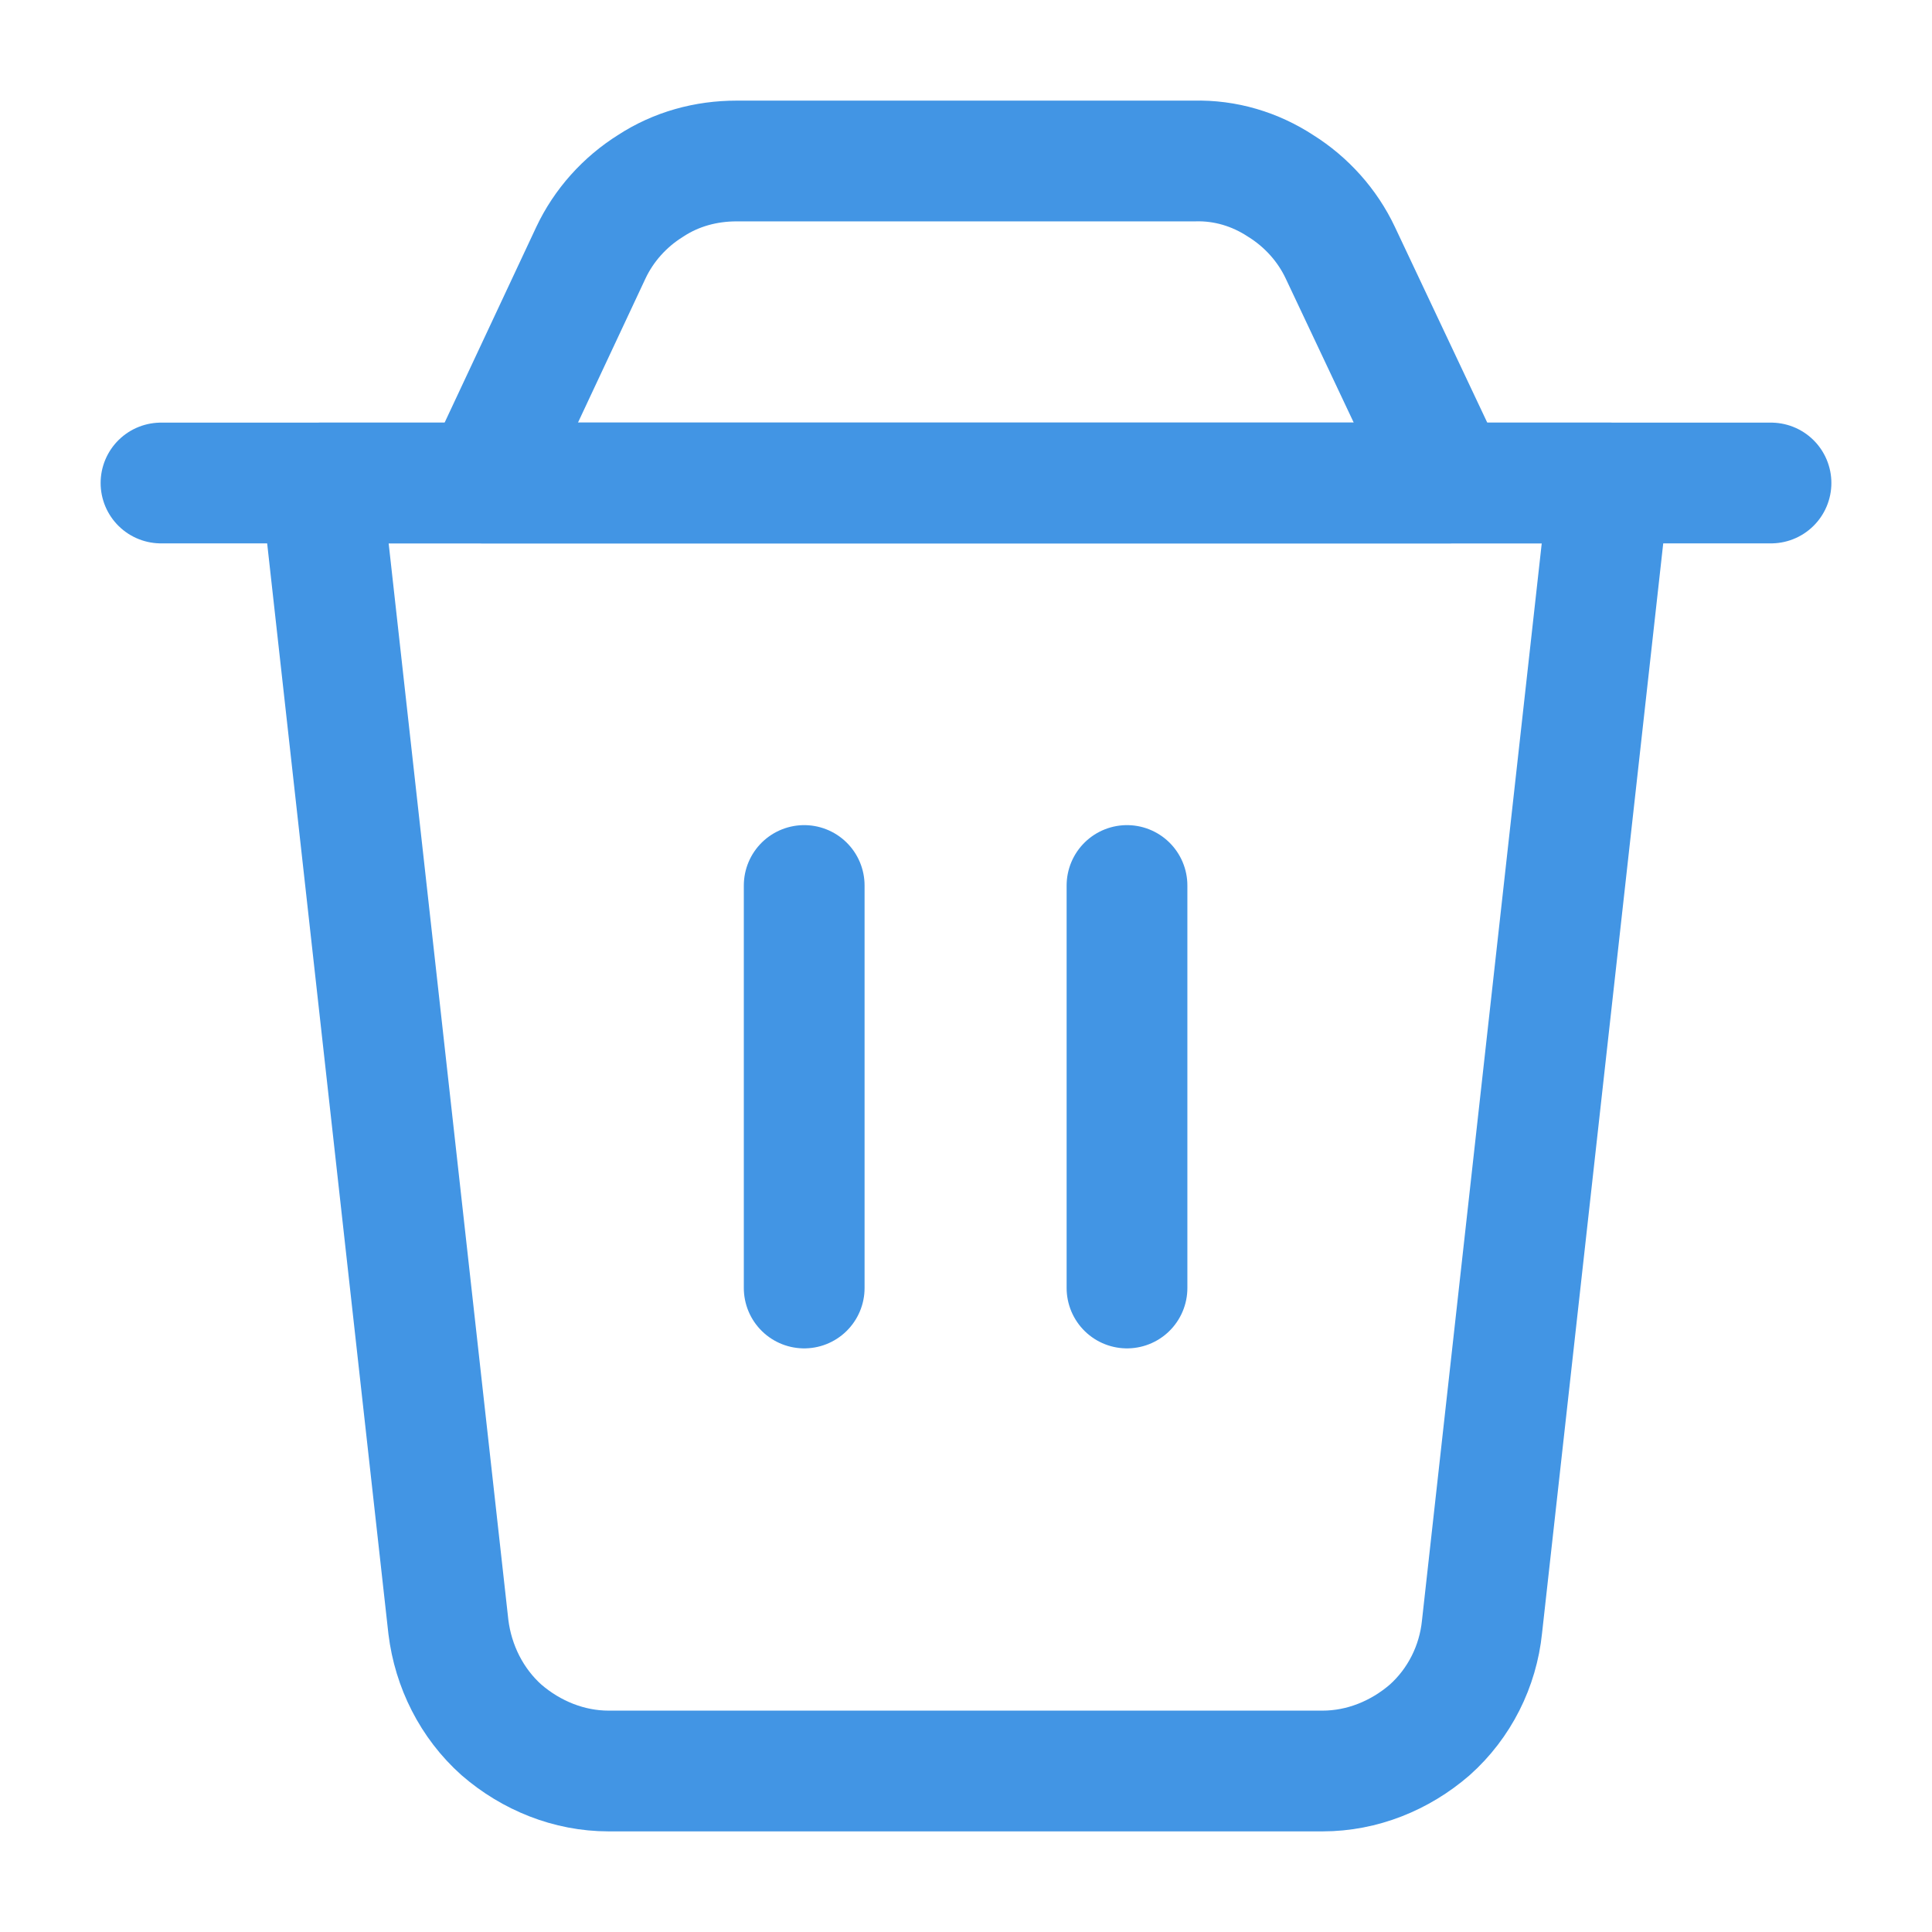 <svg width="24" height="24" viewBox="0 0 24 24" fill="none" xmlns="http://www.w3.org/2000/svg" xmlns:xlink="http://www.w3.org/1999/xlink">
	<desc>
			Created with Pixso.
	</desc>
	<defs>
		<clipPath id="clip1_893">
			<rect id="Frame" width="24" height="24" fill="white" fill-opacity="0"/>
		</clipPath>
	</defs>
	<rect id="Frame" width="24" height="24" fill="#FFFFFF" fill-opacity="0"/>
	<g clip-path="url(#clip1_893)">
		<path id="Vector" d="M19.99 6L18.41 20.21C18.36 20.7 18.13 21.16 17.76 21.49C17.39 21.81 16.92 22 16.43 22L7.56 22C7.07 22 6.6 21.81 6.23 21.49C5.86 21.16 5.63 20.7 5.57 20.21L3.99 6L19.99 6Z" stroke="#4295E4" stroke-opacity="1" stroke-width="1.5" stroke-linejoin="round"/>
		<path id="Vector" d="M8.08 2.31C8.4 2.1 8.77 2 9.15 2L14.84 2C15.22 1.99 15.59 2.1 15.91 2.31C16.23 2.51 16.49 2.8 16.65 3.14L18 6L6 6L7.34 3.14C7.5 2.8 7.76 2.51 8.08 2.31Z" stroke="#4295E4" stroke-opacity="1" stroke-width="1.5" stroke-linejoin="round"/>
		<path id="Vector" d="M2 6L22 6" stroke="#4295E4" stroke-opacity="1" stroke-width="1.5" stroke-linejoin="round" stroke-linecap="round"/>
		<path id="Vector" d="M9.99 11L9.99 16" stroke="#4295E4" stroke-opacity="1" stroke-width="1.5" stroke-linejoin="round" stroke-linecap="round"/>
		<path id="Vector" d="M14 11L14 16" stroke="#4295E4" stroke-opacity="1" stroke-width="1.5" stroke-linejoin="round" stroke-linecap="round"/>
	</g>
</svg>
